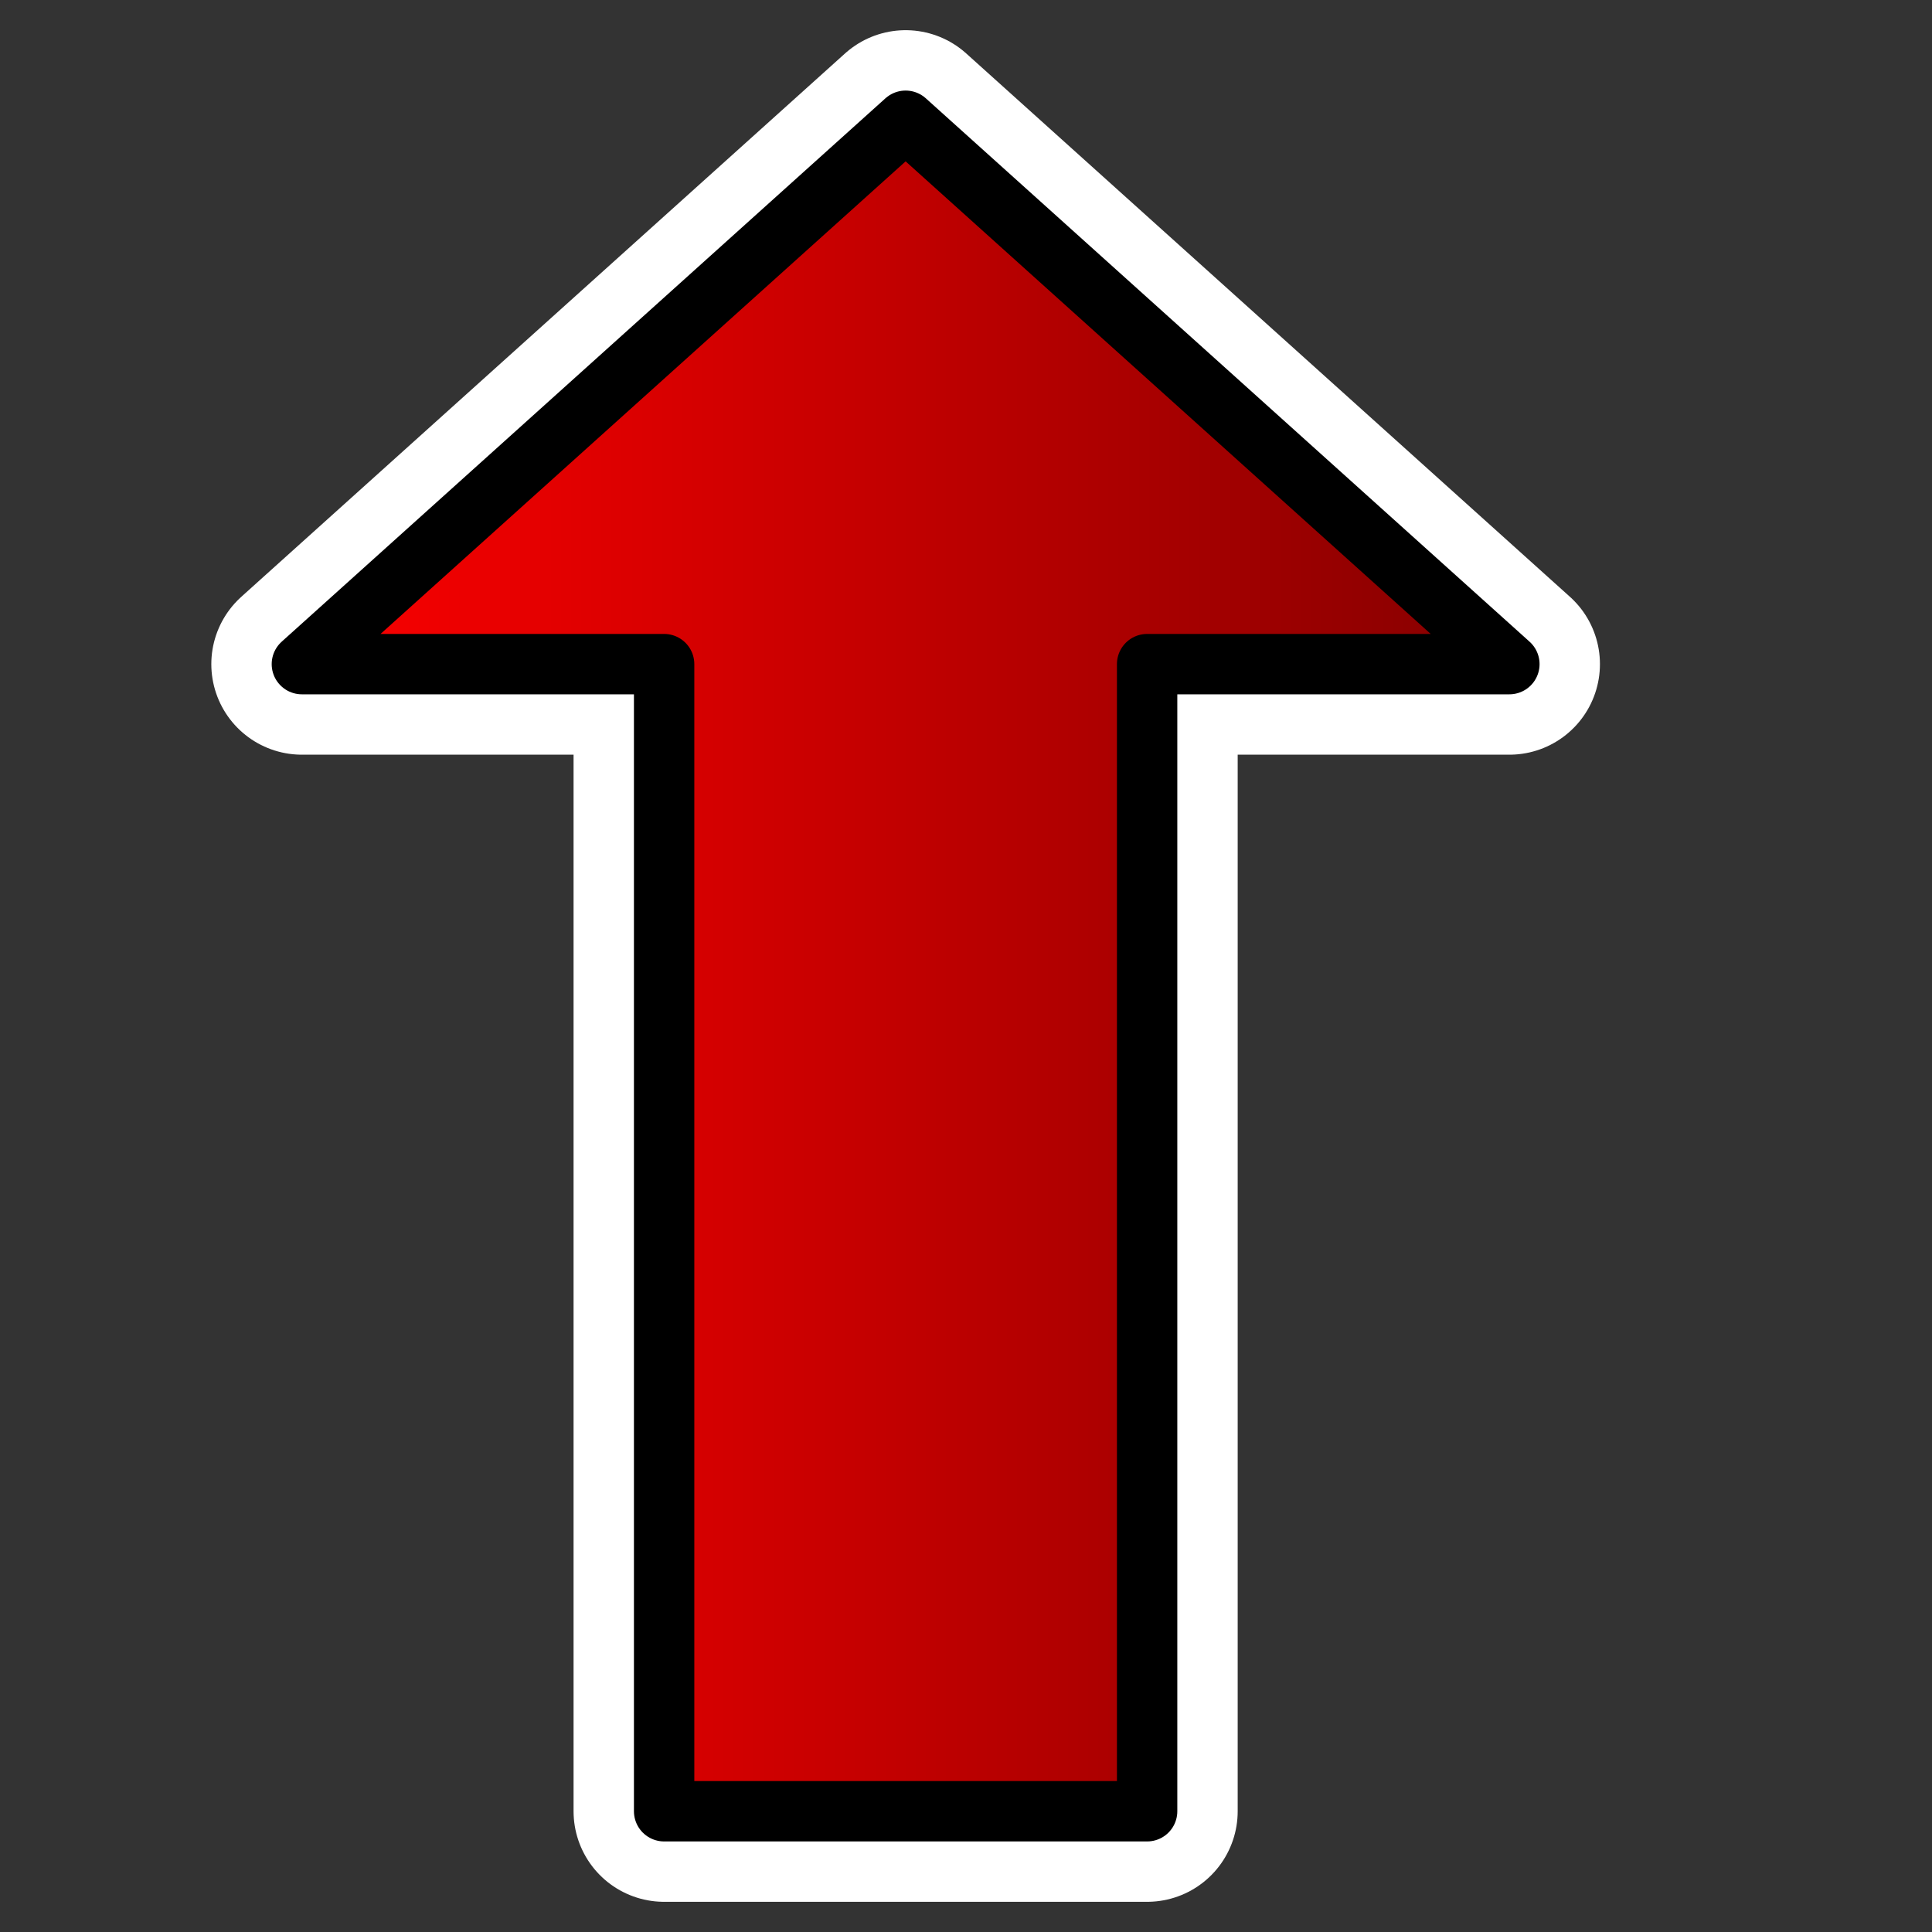 <?xml version="1.0" encoding="UTF-8" standalone="no"?>
<!-- Created with Inkscape (http://www.inkscape.org/) -->

<svg
   xmlns:osb="http://www.openswatchbook.org/uri/2009/osb"
   xmlns:dc="http://purl.org/dc/elements/1.1/"
   xmlns:cc="http://creativecommons.org/ns#"
   xmlns:rdf="http://www.w3.org/1999/02/22-rdf-syntax-ns#"
   xmlns:svg="http://www.w3.org/2000/svg"
   xmlns="http://www.w3.org/2000/svg"
   xmlns:xlink="http://www.w3.org/1999/xlink"
   xmlns:sodipodi="http://sodipodi.sourceforge.net/DTD/sodipodi-0.dtd"
   xmlns:inkscape="http://www.inkscape.org/namespaces/inkscape"
   height="32"
   width="32"
   version="1.0"
   id="svg2"
   inkscape:version="0.48.2 r9819"
   sodipodi:docname="direction_arrow.svg">
  <rect width="100%" height="100%" fill="#333333" stroke="none"/>
  <sodipodi:namedview
     pagecolor="#ffffff"
     bordercolor="#666666"
     borderopacity="1"
     objecttolerance="10"
     gridtolerance="10"
     guidetolerance="10"
     inkscape:pageopacity="0"
     inkscape:pageshadow="2"
     inkscape:window-width="1280"
     inkscape:window-height="963"
     id="namedview24"
     showgrid="true"
     inkscape:zoom="24.37207"
     inkscape:cx="16"
     inkscape:cy="16"
     inkscape:window-x="1278"
     inkscape:window-y="-3"
     inkscape:window-maximized="1"
     inkscape:current-layer="svg2">
    <inkscape:grid
       type="xygrid"
       id="grid3001" />
  </sodipodi:namedview>
  <defs
     id="defs4">
    <linearGradient
       id="linearGradient3779">
      <stop
         style="stop-color:#ff0000;stop-opacity:1;"
         offset="0"
         id="stop3781" />
      <stop
         style="stop-color:#820000;stop-opacity:1;"
         offset="1"
         id="stop3783" />
    </linearGradient>
    <linearGradient
       id="linearGradient3769"
       osb:paint="solid">
      <stop
         style="stop-color:#ff2929;stop-opacity:1;"
         offset="0"
         id="stop3771" />
    </linearGradient>
    <linearGradient
       inkscape:collect="always"
       xlink:href="#linearGradient3779"
       id="linearGradient3785"
       x1="4.5"
       y1="16"
       x2="25.5"
       y2="16"
       gradientUnits="userSpaceOnUse" />
  </defs>
  <path
     style="fill:none;stroke:#ffffff;stroke-width:3;stroke-linecap:butt;stroke-linejoin:round;stroke-miterlimit:4;stroke-opacity:1;stroke-dasharray:none"
     d="m 15,2 -10,9 6,0 0,19 8,0 0,-19 6,0 z"
     id="path3003-9"
     inkscape:connector-curvature="0"
     sodipodi:nodetypes="cccccccc" />
  <path
     style="fill:url(#linearGradient3785);fill-opacity:1;stroke:#000000;stroke-width:1px;stroke-linecap:butt;stroke-linejoin:round;stroke-opacity:1"
     d="m 15,2 -10,9 6,0 0,19 8,0 0,-19 6,0 z"
     id="path3003"
     inkscape:connector-curvature="0"
     sodipodi:nodetypes="cccccccc" />
</svg>
